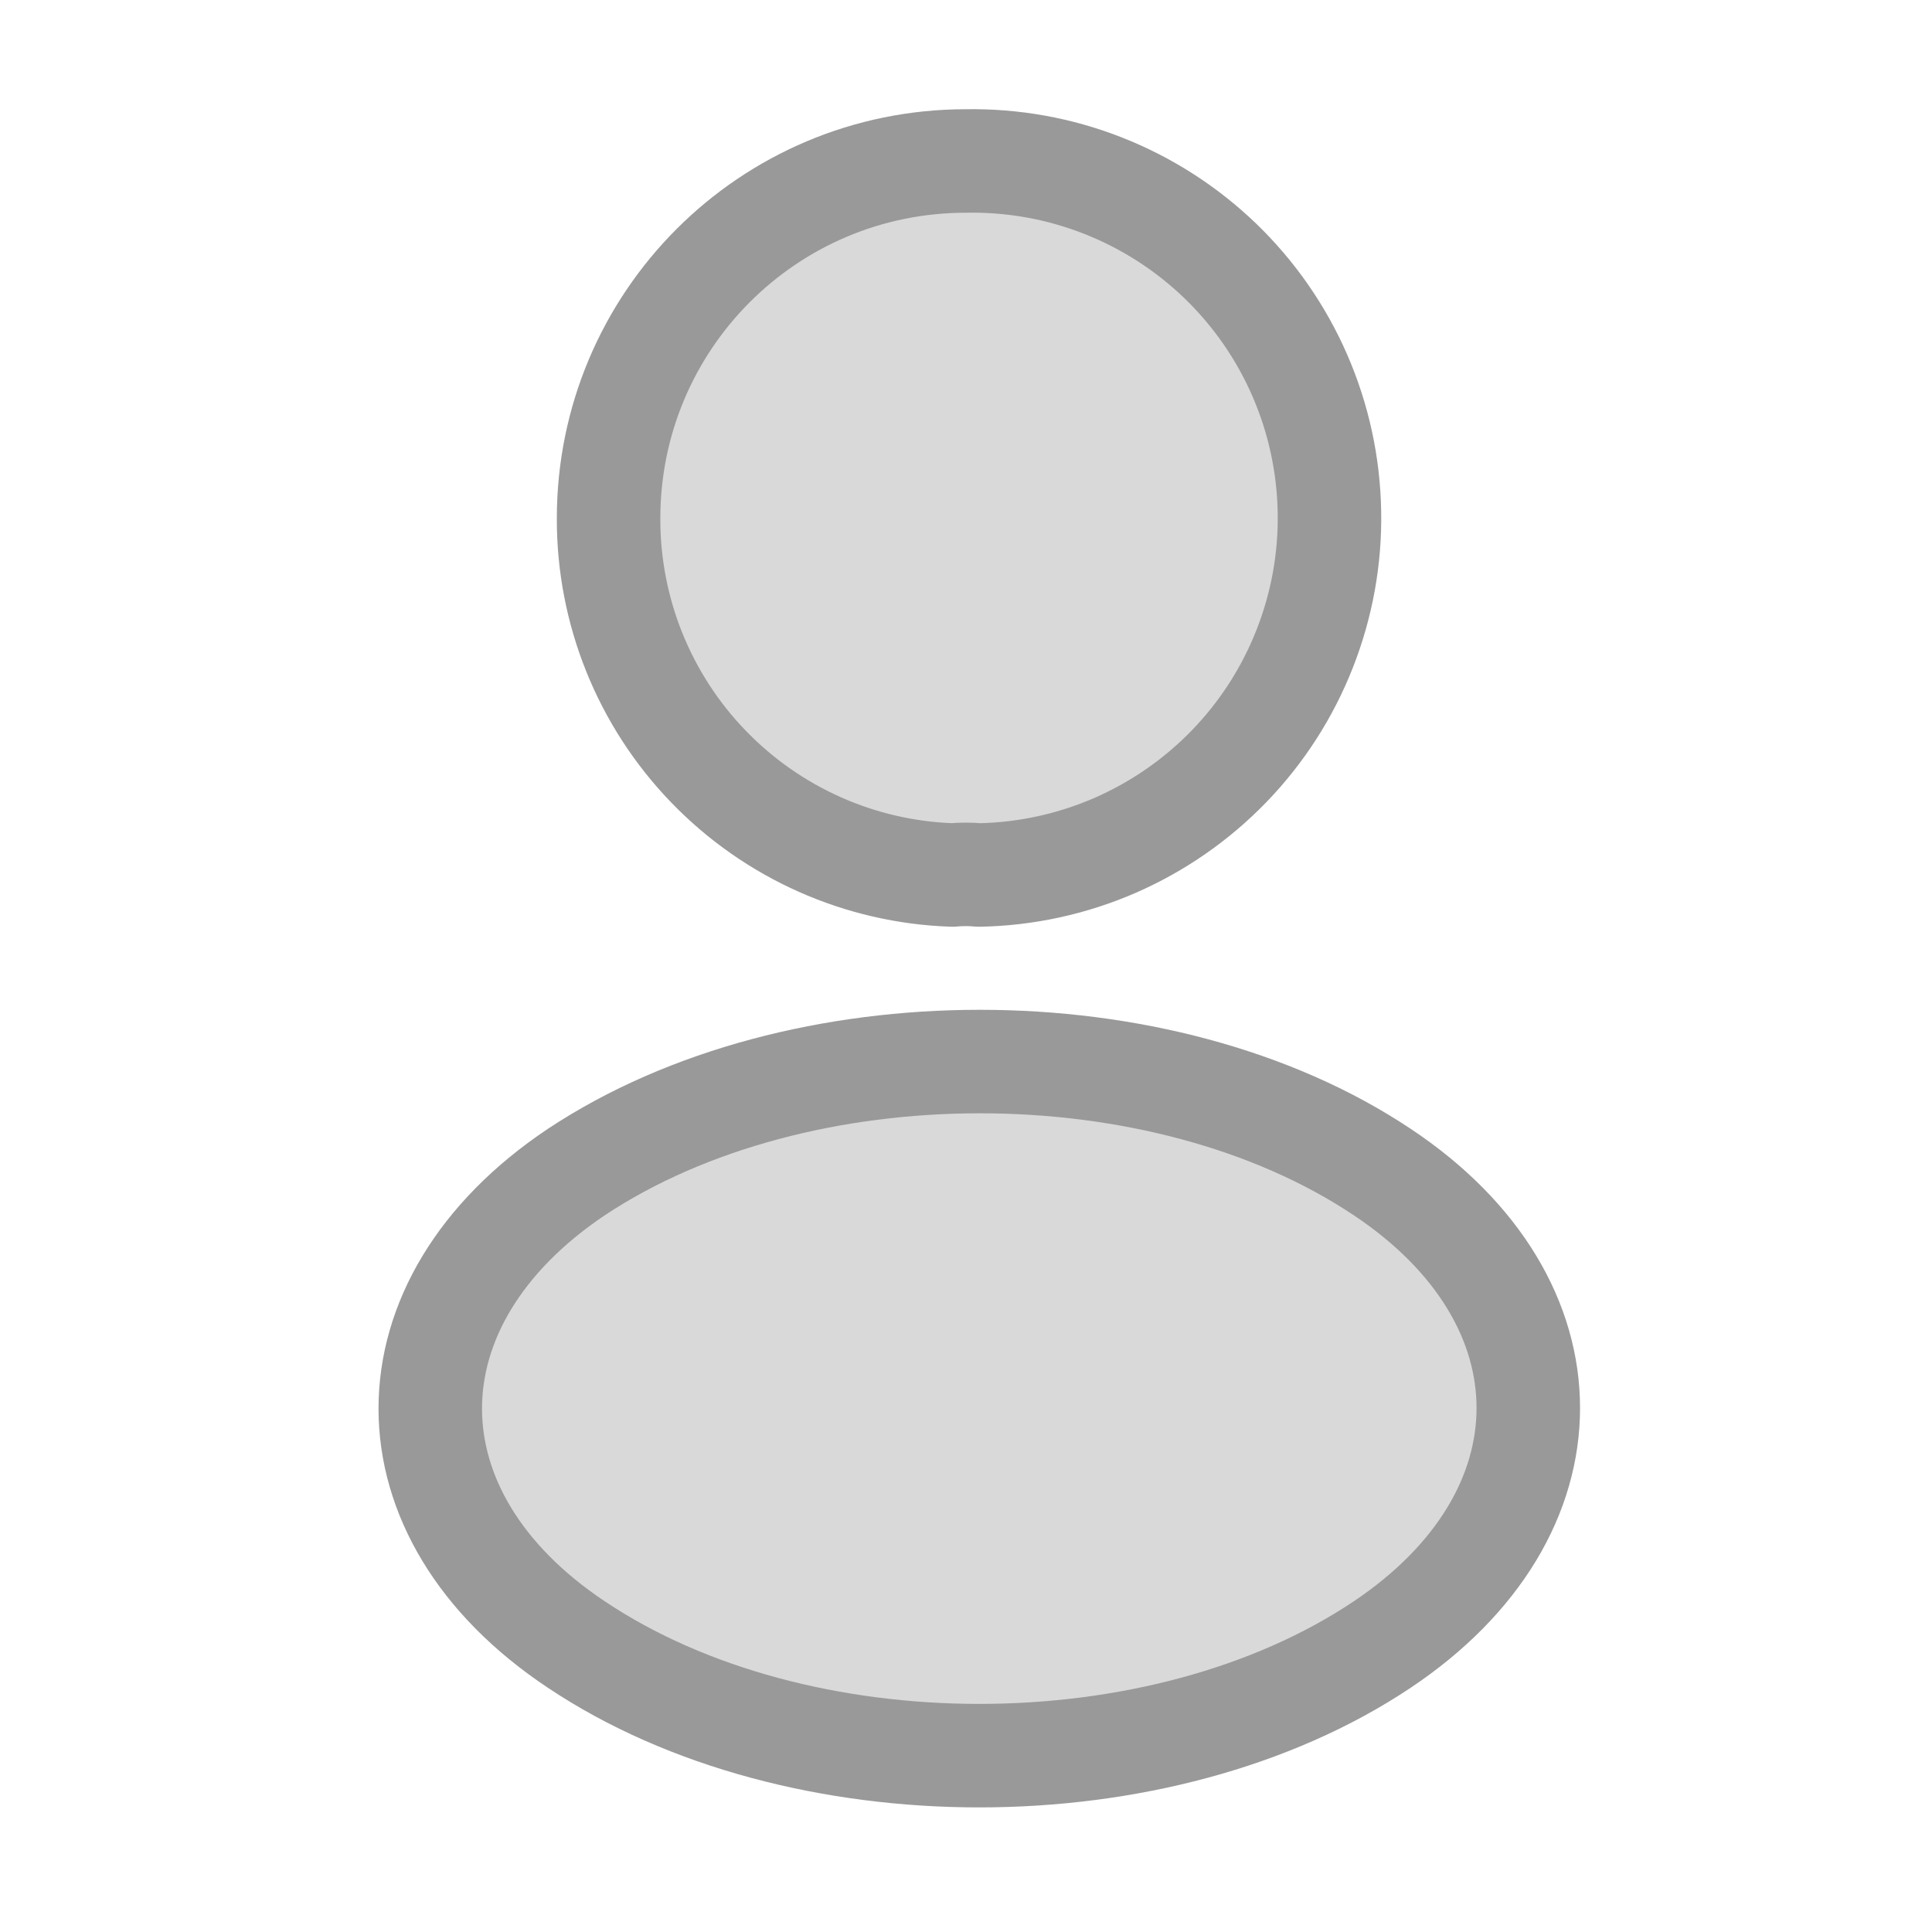 <svg width="28" height="28" viewBox="0 0 28 28" fill="none" xmlns="http://www.w3.org/2000/svg">
<path d="M14.187 12.681C14.07 12.669 13.93 12.669 13.802 12.681C12.463 12.636 11.194 12.071 10.264 11.106C9.334 10.142 8.816 8.853 8.82 7.513C8.82 4.655 11.13 2.333 14 2.333C14.68 2.321 15.355 2.442 15.987 2.691C16.62 2.94 17.197 3.311 17.686 3.782C18.175 4.254 18.567 4.818 18.838 5.441C19.109 6.064 19.255 6.734 19.267 7.414C19.28 8.093 19.158 8.768 18.909 9.401C18.661 10.033 18.29 10.611 17.818 11.1C17.346 11.589 16.783 11.98 16.16 12.252C15.537 12.523 14.866 12.669 14.187 12.681ZM8.353 16.986C5.53 18.876 5.53 21.956 8.353 23.834C11.562 25.981 16.823 25.981 20.032 23.834C22.855 21.945 22.855 18.864 20.032 16.986C16.835 14.851 11.573 14.851 8.353 16.986Z" fill="#D9D9D9" stroke="#999999" stroke-width="1.5" stroke-linecap="round" stroke-linejoin="round"/>
</svg>
